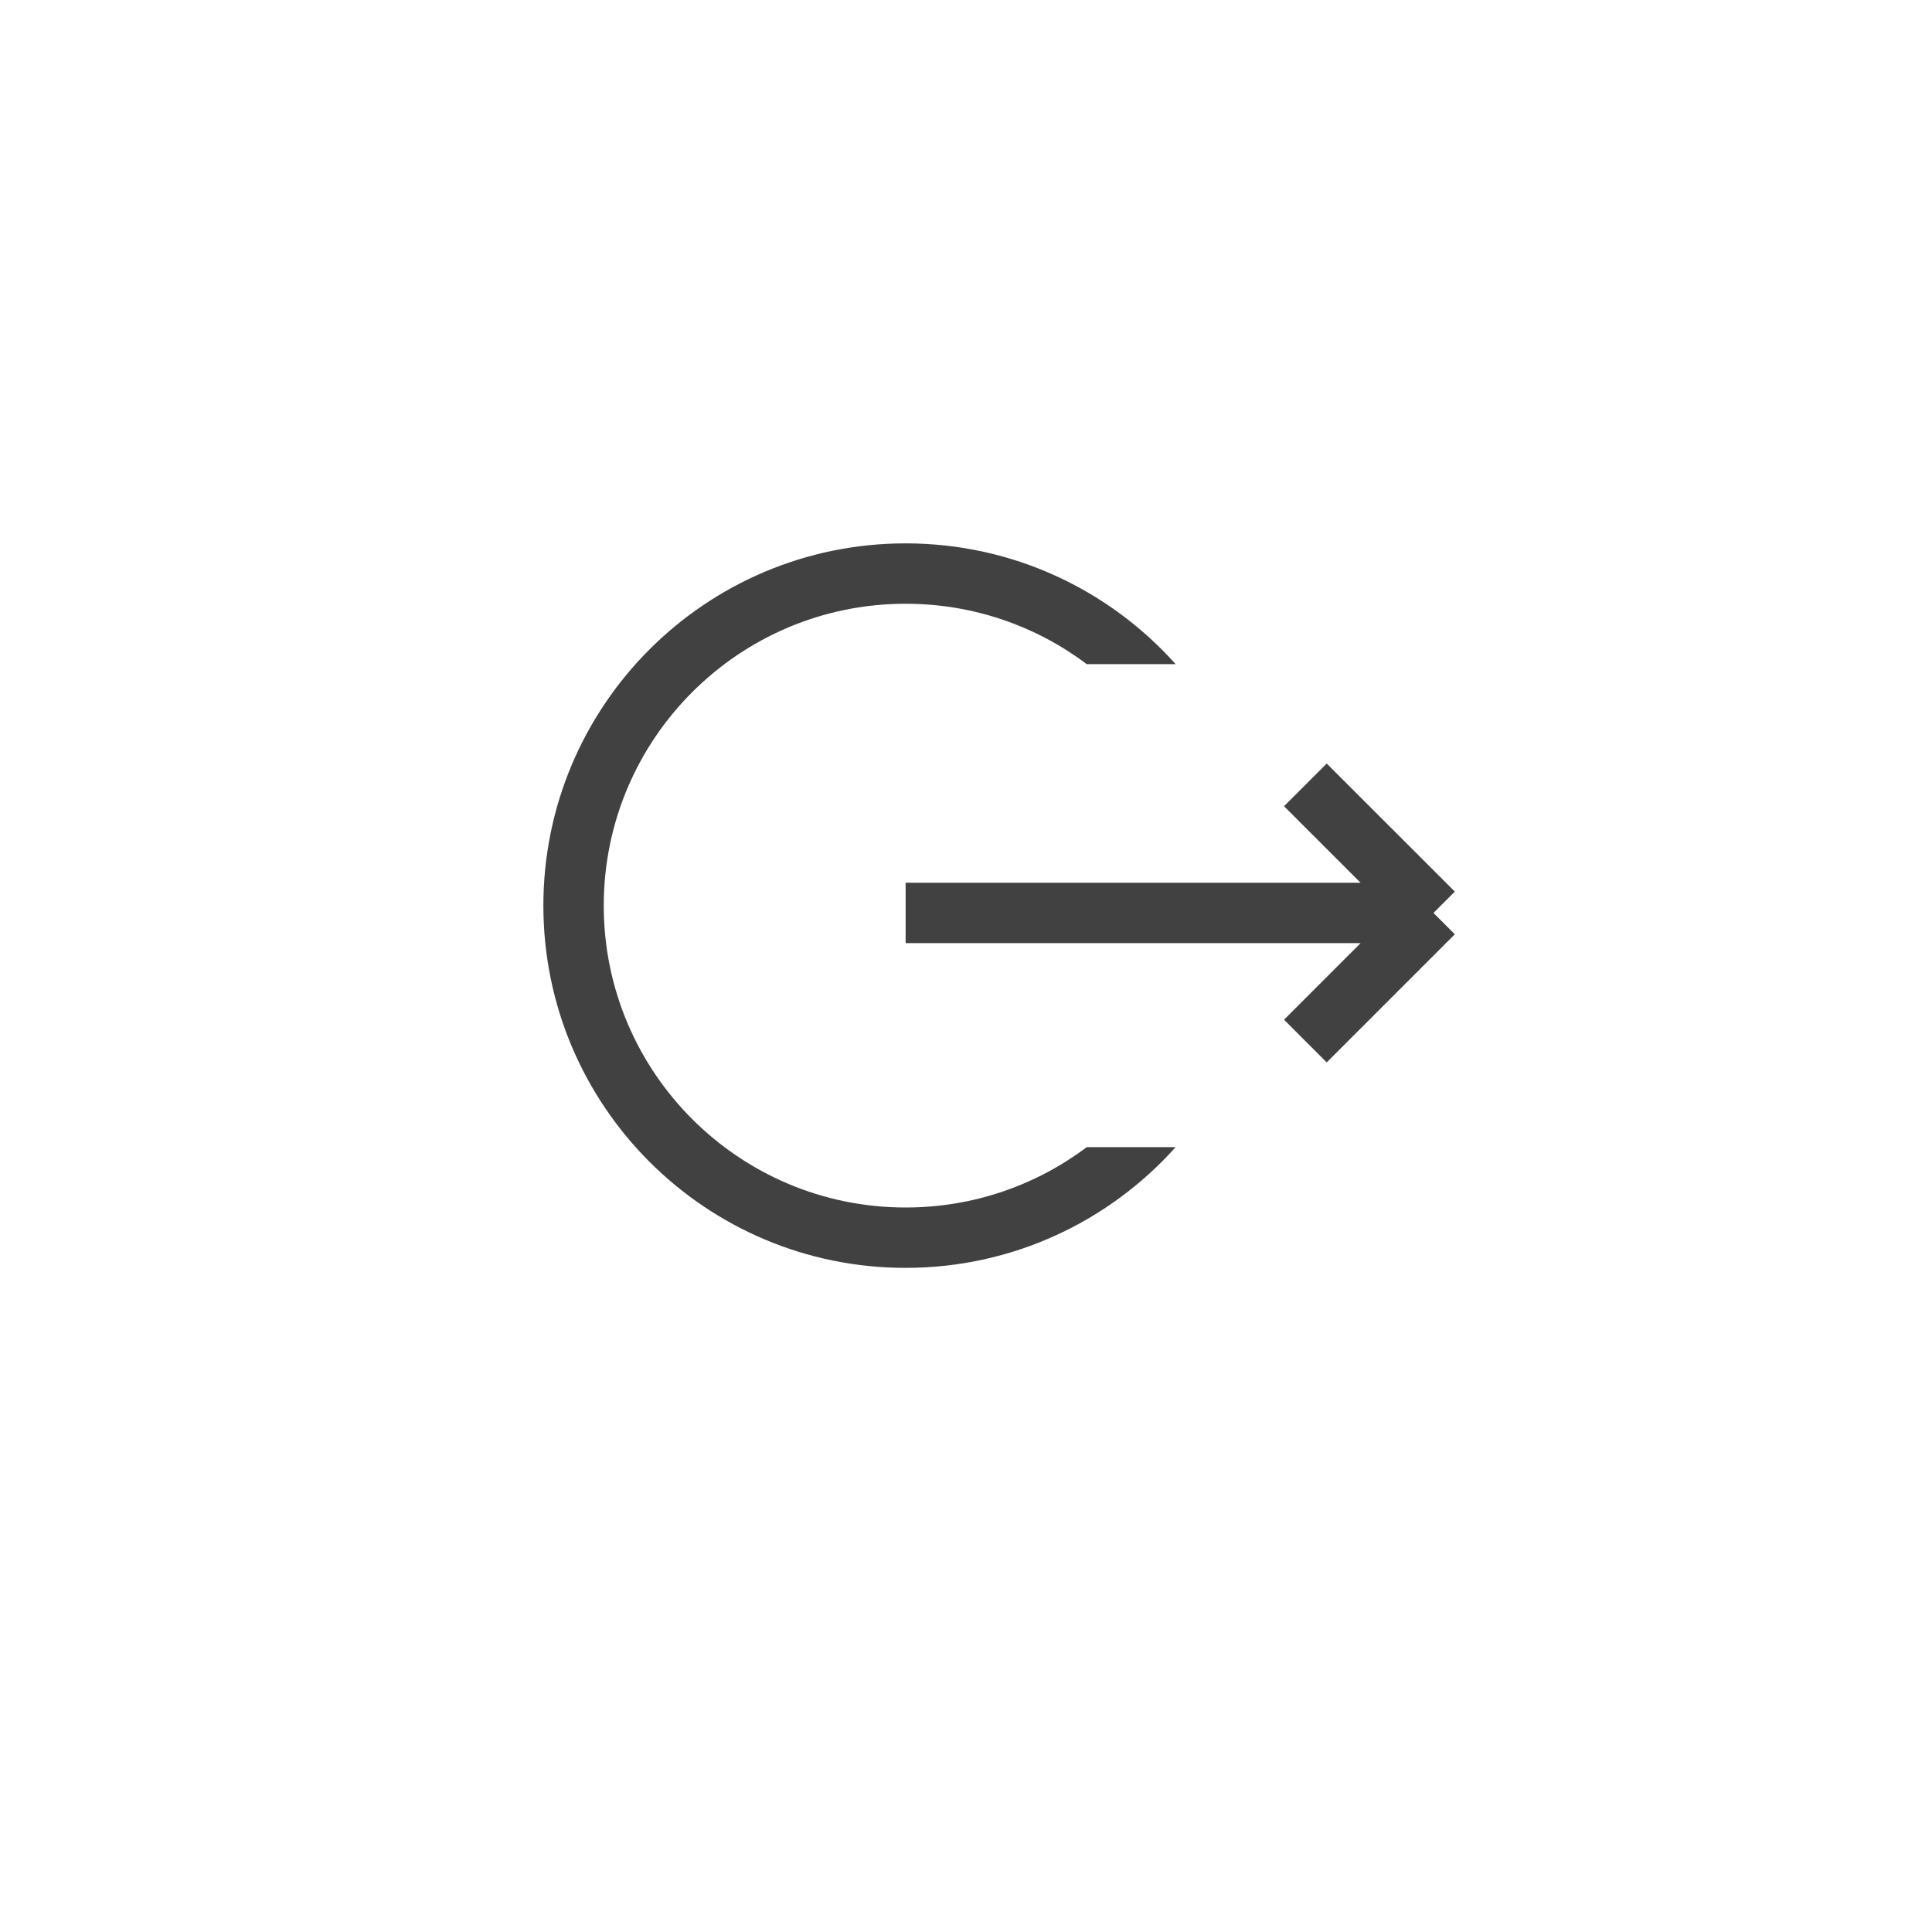 <svg width="32" height="32" viewBox="0 0 32 32" fill="none" xmlns="http://www.w3.org/2000/svg">
<path d="M21.621 17.243L23.743 15.121M23.743 15.121L21.621 13M23.743 15.121L15 15.121" stroke="#414141"/>
<path fill-rule="evenodd" clip-rule="evenodd" d="M10 15C10 17.761 12.239 20 15 20C16.126 20 17.165 19.628 18 19H19.472C18.374 20.227 16.777 21 15 21C11.686 21 9 18.314 9 15C9 11.686 11.686 9 15 9C16.777 9 18.374 9.773 19.472 11H18C17.165 10.372 16.126 10 15 10C12.239 10 10 12.239 10 15Z" fill="#414141"/>
</svg>
